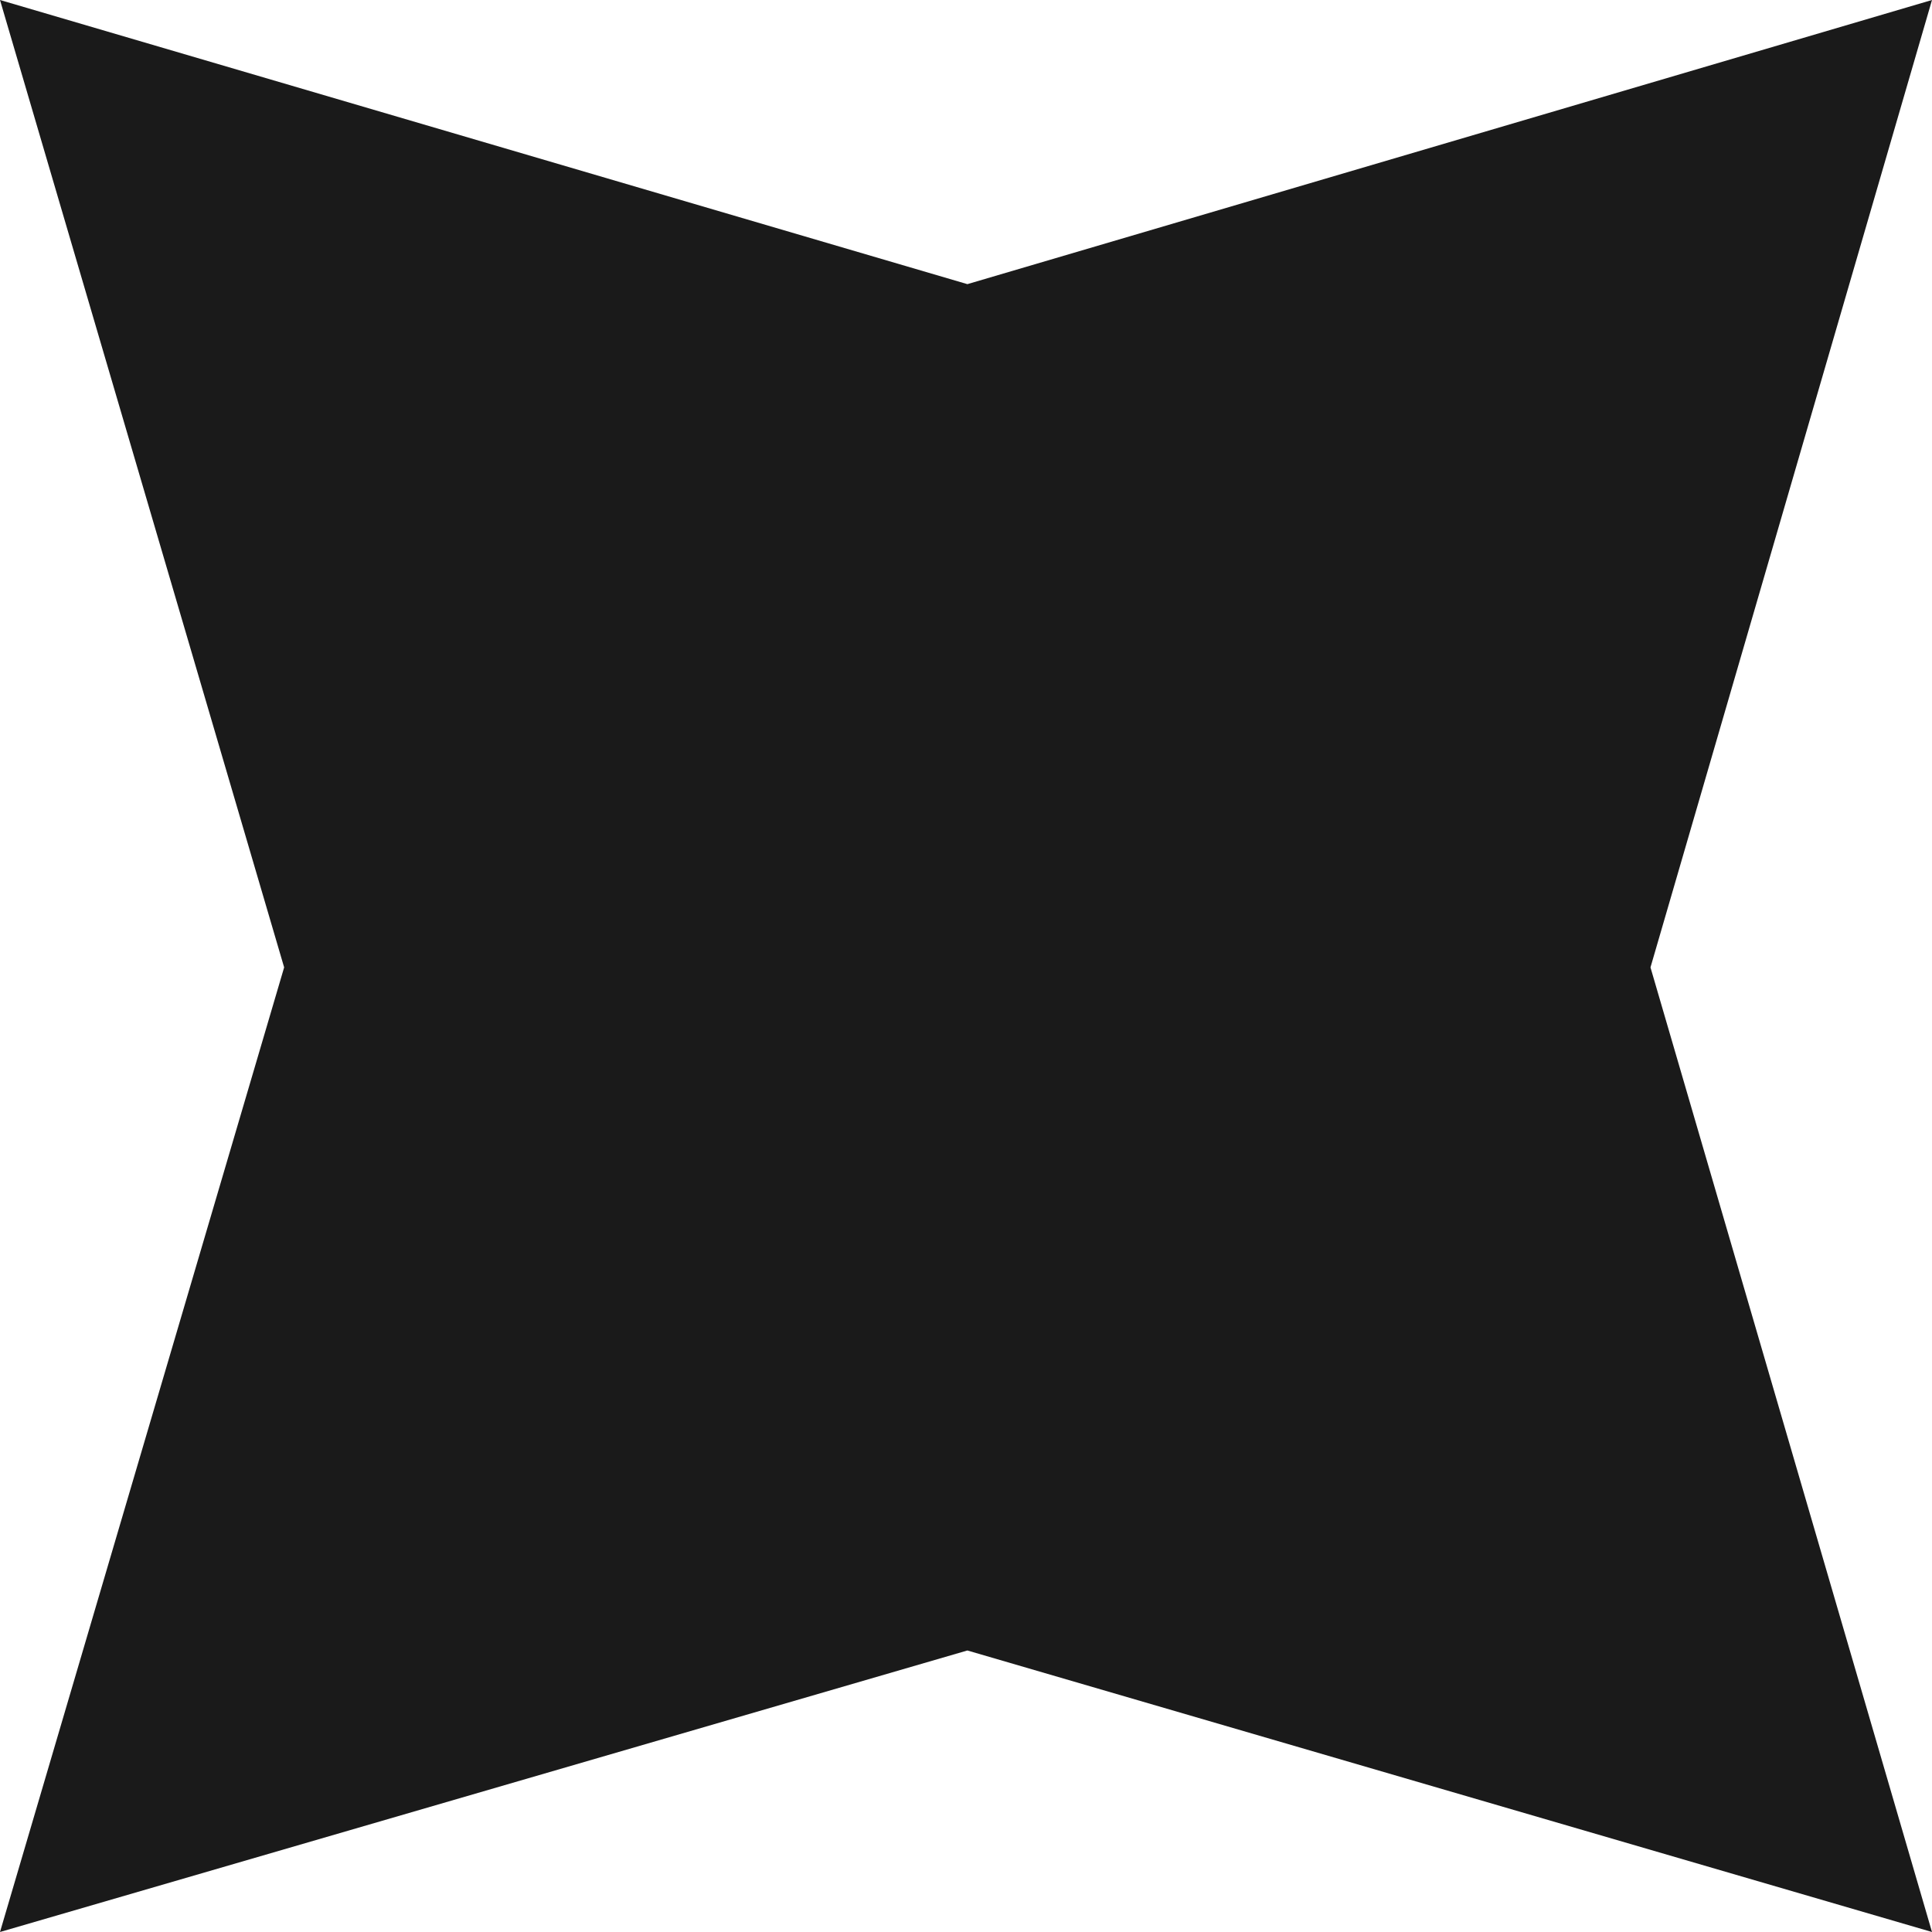 <svg width="14" height="14" viewBox="0 0 14 14" fill="none" xmlns="http://www.w3.org/2000/svg">
<path d="M7.01 2.059L14 0L11.96 7.01L14 14L7.01 11.96L0 14L2.059 7.01L0 0L7.01 2.059Z" fill="#1A1A1A"/>
</svg>
